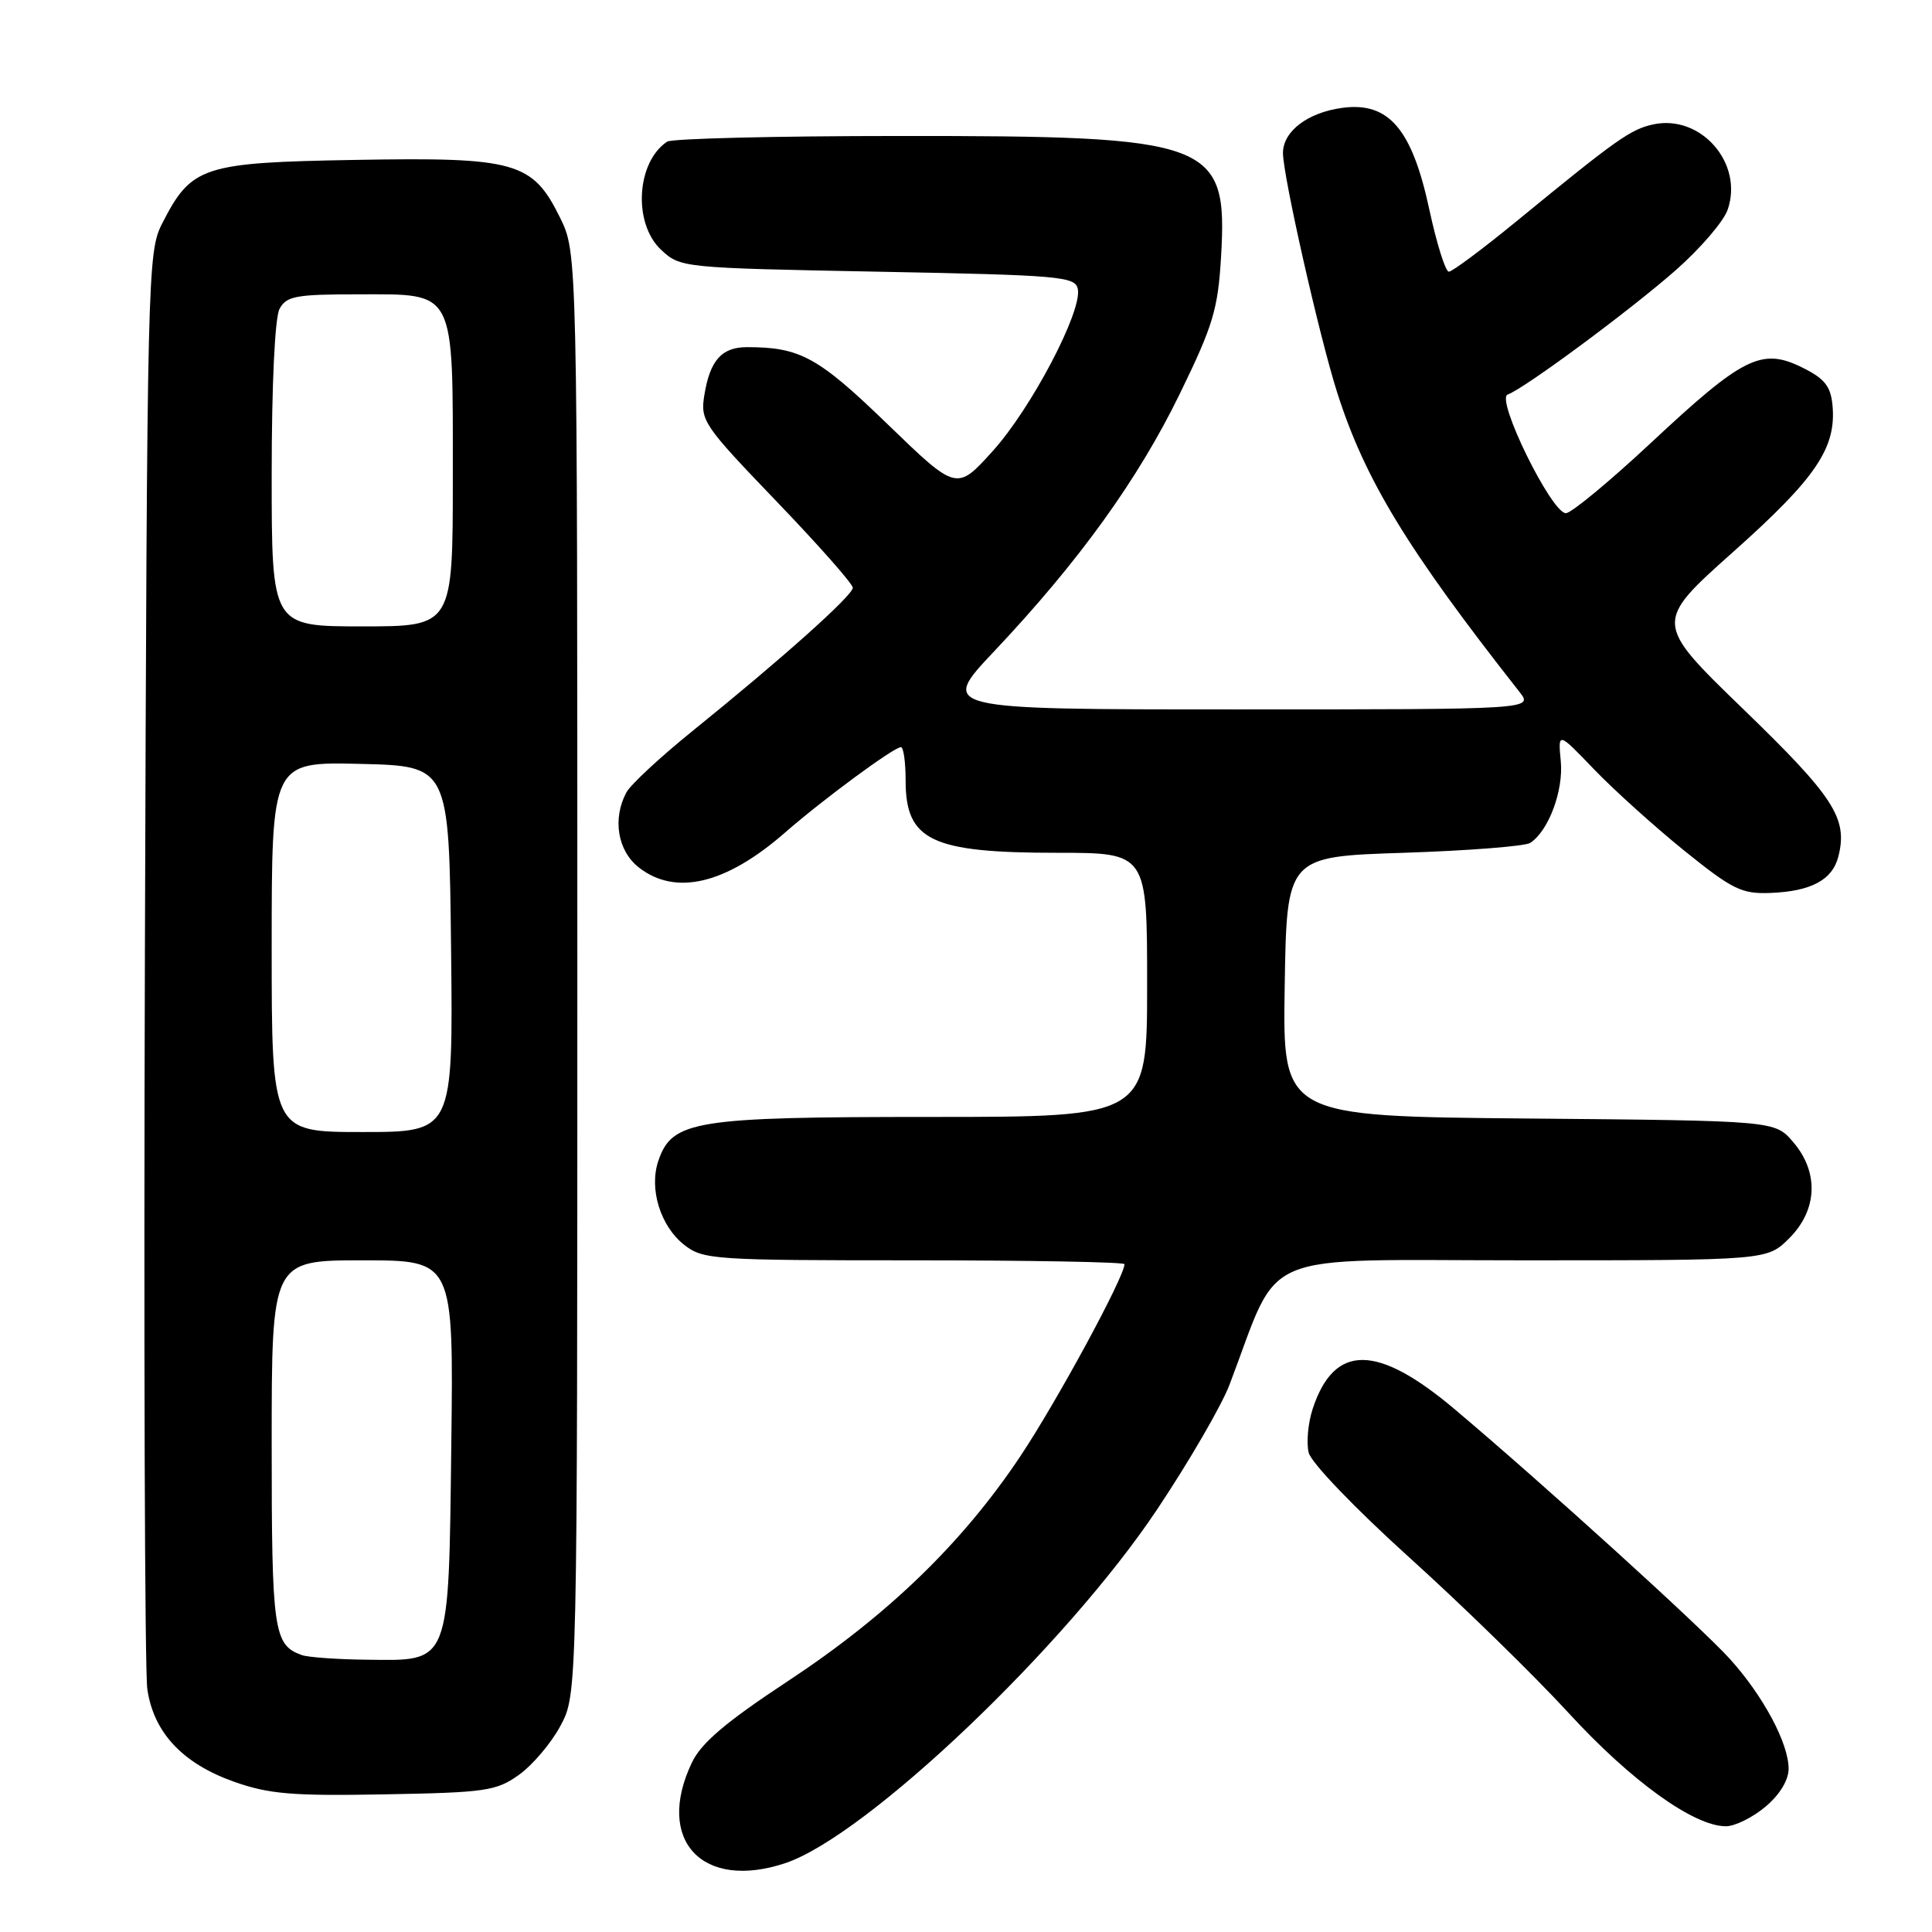 <?xml version="1.0" encoding="UTF-8" standalone="no"?>
<!DOCTYPE svg PUBLIC "-//W3C//DTD SVG 1.1//EN" "http://www.w3.org/Graphics/SVG/1.1/DTD/svg11.dtd" >
<svg xmlns="http://www.w3.org/2000/svg" xmlns:xlink="http://www.w3.org/1999/xlink" version="1.1" viewBox="0 0 256 256">
 <g >
 <path fill="currentColor"
d=" M 104.10 246.86 C 114.86 243.23 141.23 218.13 153.33 200.00 C 157.55 193.68 161.86 186.25 162.91 183.50 C 169.84 165.31 165.85 167.00 201.83 167.00 C 234.15 167.00 234.15 167.00 237.08 164.08 C 240.84 160.32 241.04 155.32 237.59 151.31 C 235.18 148.50 235.18 148.50 202.56 148.21 C 169.95 147.92 169.95 147.92 170.23 130.71 C 170.50 113.50 170.50 113.50 186.00 113.00 C 194.53 112.72 202.07 112.13 202.76 111.69 C 205.19 110.11 207.19 104.77 206.81 100.85 C 206.44 96.96 206.44 96.96 211.20 101.92 C 213.82 104.65 219.19 109.49 223.14 112.69 C 229.56 117.87 230.78 118.47 234.58 118.32 C 239.99 118.11 242.81 116.60 243.60 113.47 C 244.86 108.44 243.04 105.62 231.03 94.00 C 219.15 82.50 219.15 82.50 229.69 73.10 C 240.66 63.32 243.36 59.32 242.81 53.65 C 242.56 51.13 241.74 50.13 238.71 48.65 C 233.41 46.06 230.92 47.31 218.76 58.68 C 213.27 63.80 208.20 68.00 207.49 68.00 C 205.58 68.00 198.15 52.86 199.77 52.28 C 202.02 51.47 216.00 41.12 222.07 35.78 C 225.30 32.93 228.38 29.35 228.92 27.80 C 231.07 21.64 225.36 15.10 219.03 16.49 C 216.04 17.15 214.18 18.47 201.03 29.25 C 196.50 32.96 192.43 36.00 191.98 36.00 C 191.53 36.00 190.37 32.29 189.39 27.75 C 187.10 17.08 184.01 13.47 177.87 14.29 C 173.27 14.91 170.00 17.40 170.00 20.28 C 170.00 23.27 174.83 44.63 177.18 52.00 C 180.86 63.55 186.45 72.75 201.33 91.67 C 203.17 94.00 203.17 94.00 163.81 94.00 C 124.46 94.00 124.46 94.00 131.78 86.25 C 142.97 74.39 150.80 63.53 156.32 52.20 C 160.75 43.12 161.39 40.98 161.80 33.97 C 162.68 18.73 160.71 17.99 119.07 18.02 C 102.81 18.02 89.00 18.36 88.40 18.77 C 84.32 21.49 83.86 29.58 87.58 33.08 C 90.14 35.48 90.32 35.50 116.32 36.00 C 140.52 36.46 142.50 36.63 142.82 38.31 C 143.39 41.28 136.64 54.13 131.53 59.78 C 126.76 65.06 126.76 65.06 117.60 56.20 C 108.41 47.31 106.02 46.00 99.00 46.00 C 95.63 46.00 94.08 47.73 93.33 52.35 C 92.78 55.73 93.20 56.34 102.88 66.42 C 108.45 72.22 113.00 77.37 113.00 77.88 C 113.00 78.90 103.61 87.29 91.75 96.87 C 87.49 100.31 83.55 103.97 83.00 105.00 C 81.13 108.49 81.83 112.72 84.63 114.93 C 89.50 118.75 96.17 117.17 104.00 110.34 C 109.08 105.90 118.45 99.00 119.38 99.00 C 119.72 99.00 120.00 100.99 120.00 103.43 C 120.00 111.38 123.40 113.00 140.07 113.00 C 152.00 113.00 152.00 113.00 152.00 130.50 C 152.00 148.00 152.00 148.00 123.40 148.00 C 91.97 148.00 89.05 148.47 87.23 153.83 C 85.98 157.52 87.50 162.46 90.65 164.94 C 93.15 166.91 94.50 167.00 121.13 167.00 C 136.46 167.00 149.00 167.23 149.00 167.51 C 149.00 169.18 140.02 185.74 135.20 192.96 C 127.53 204.46 117.64 214.03 104.38 222.77 C 96.18 228.18 92.92 230.94 91.68 233.55 C 86.77 243.84 93.06 250.57 104.10 246.86 Z  M 233.92 239.41 C 235.82 237.82 237.00 235.88 237.00 234.37 C 237.00 231.00 233.64 224.71 229.21 219.81 C 225.41 215.61 204.79 196.89 192.80 186.77 C 182.47 178.04 176.80 178.02 173.94 186.67 C 173.32 188.56 173.08 191.18 173.41 192.49 C 173.74 193.83 179.61 199.93 186.75 206.38 C 193.76 212.71 203.26 221.98 207.85 226.98 C 216.14 236.01 224.42 241.97 228.67 241.99 C 229.87 242.00 232.23 240.83 233.92 239.41 Z  M 68.77 235.17 C 70.57 233.88 73.05 230.96 74.27 228.67 C 76.50 224.50 76.50 224.50 76.50 129.00 C 76.50 33.50 76.50 33.50 74.21 28.84 C 70.56 21.44 68.35 20.81 47.04 21.19 C 26.83 21.54 25.37 22.02 21.50 29.59 C 19.55 33.40 19.49 35.78 19.20 126.50 C 19.04 177.65 19.18 221.44 19.52 223.81 C 20.35 229.57 24.19 233.67 31.01 236.09 C 35.65 237.73 38.75 237.99 51.00 237.76 C 64.36 237.52 65.76 237.32 68.77 235.17 Z  M 40.00 219.31 C 36.25 217.97 36.00 216.18 36.00 191.31 C 36.00 167.00 36.00 167.00 48.05 167.00 C 60.10 167.00 60.10 167.00 59.80 191.40 C 59.44 220.84 59.75 220.05 48.60 219.92 C 44.69 219.88 40.83 219.60 40.00 219.31 Z  M 36.00 125.47 C 36.00 100.94 36.00 100.94 47.75 101.22 C 59.50 101.50 59.50 101.50 59.77 125.75 C 60.04 150.00 60.04 150.00 48.02 150.00 C 36.00 150.00 36.00 150.00 36.00 125.47 Z  M 36.00 62.93 C 36.00 51.01 36.42 42.08 37.04 40.93 C 37.95 39.23 39.20 39.00 47.48 39.00 C 60.46 39.00 60.00 38.10 60.00 63.22 C 60.00 83.00 60.00 83.00 48.00 83.00 C 36.00 83.00 36.00 83.00 36.00 62.93 Z "/>
</g>
</svg>